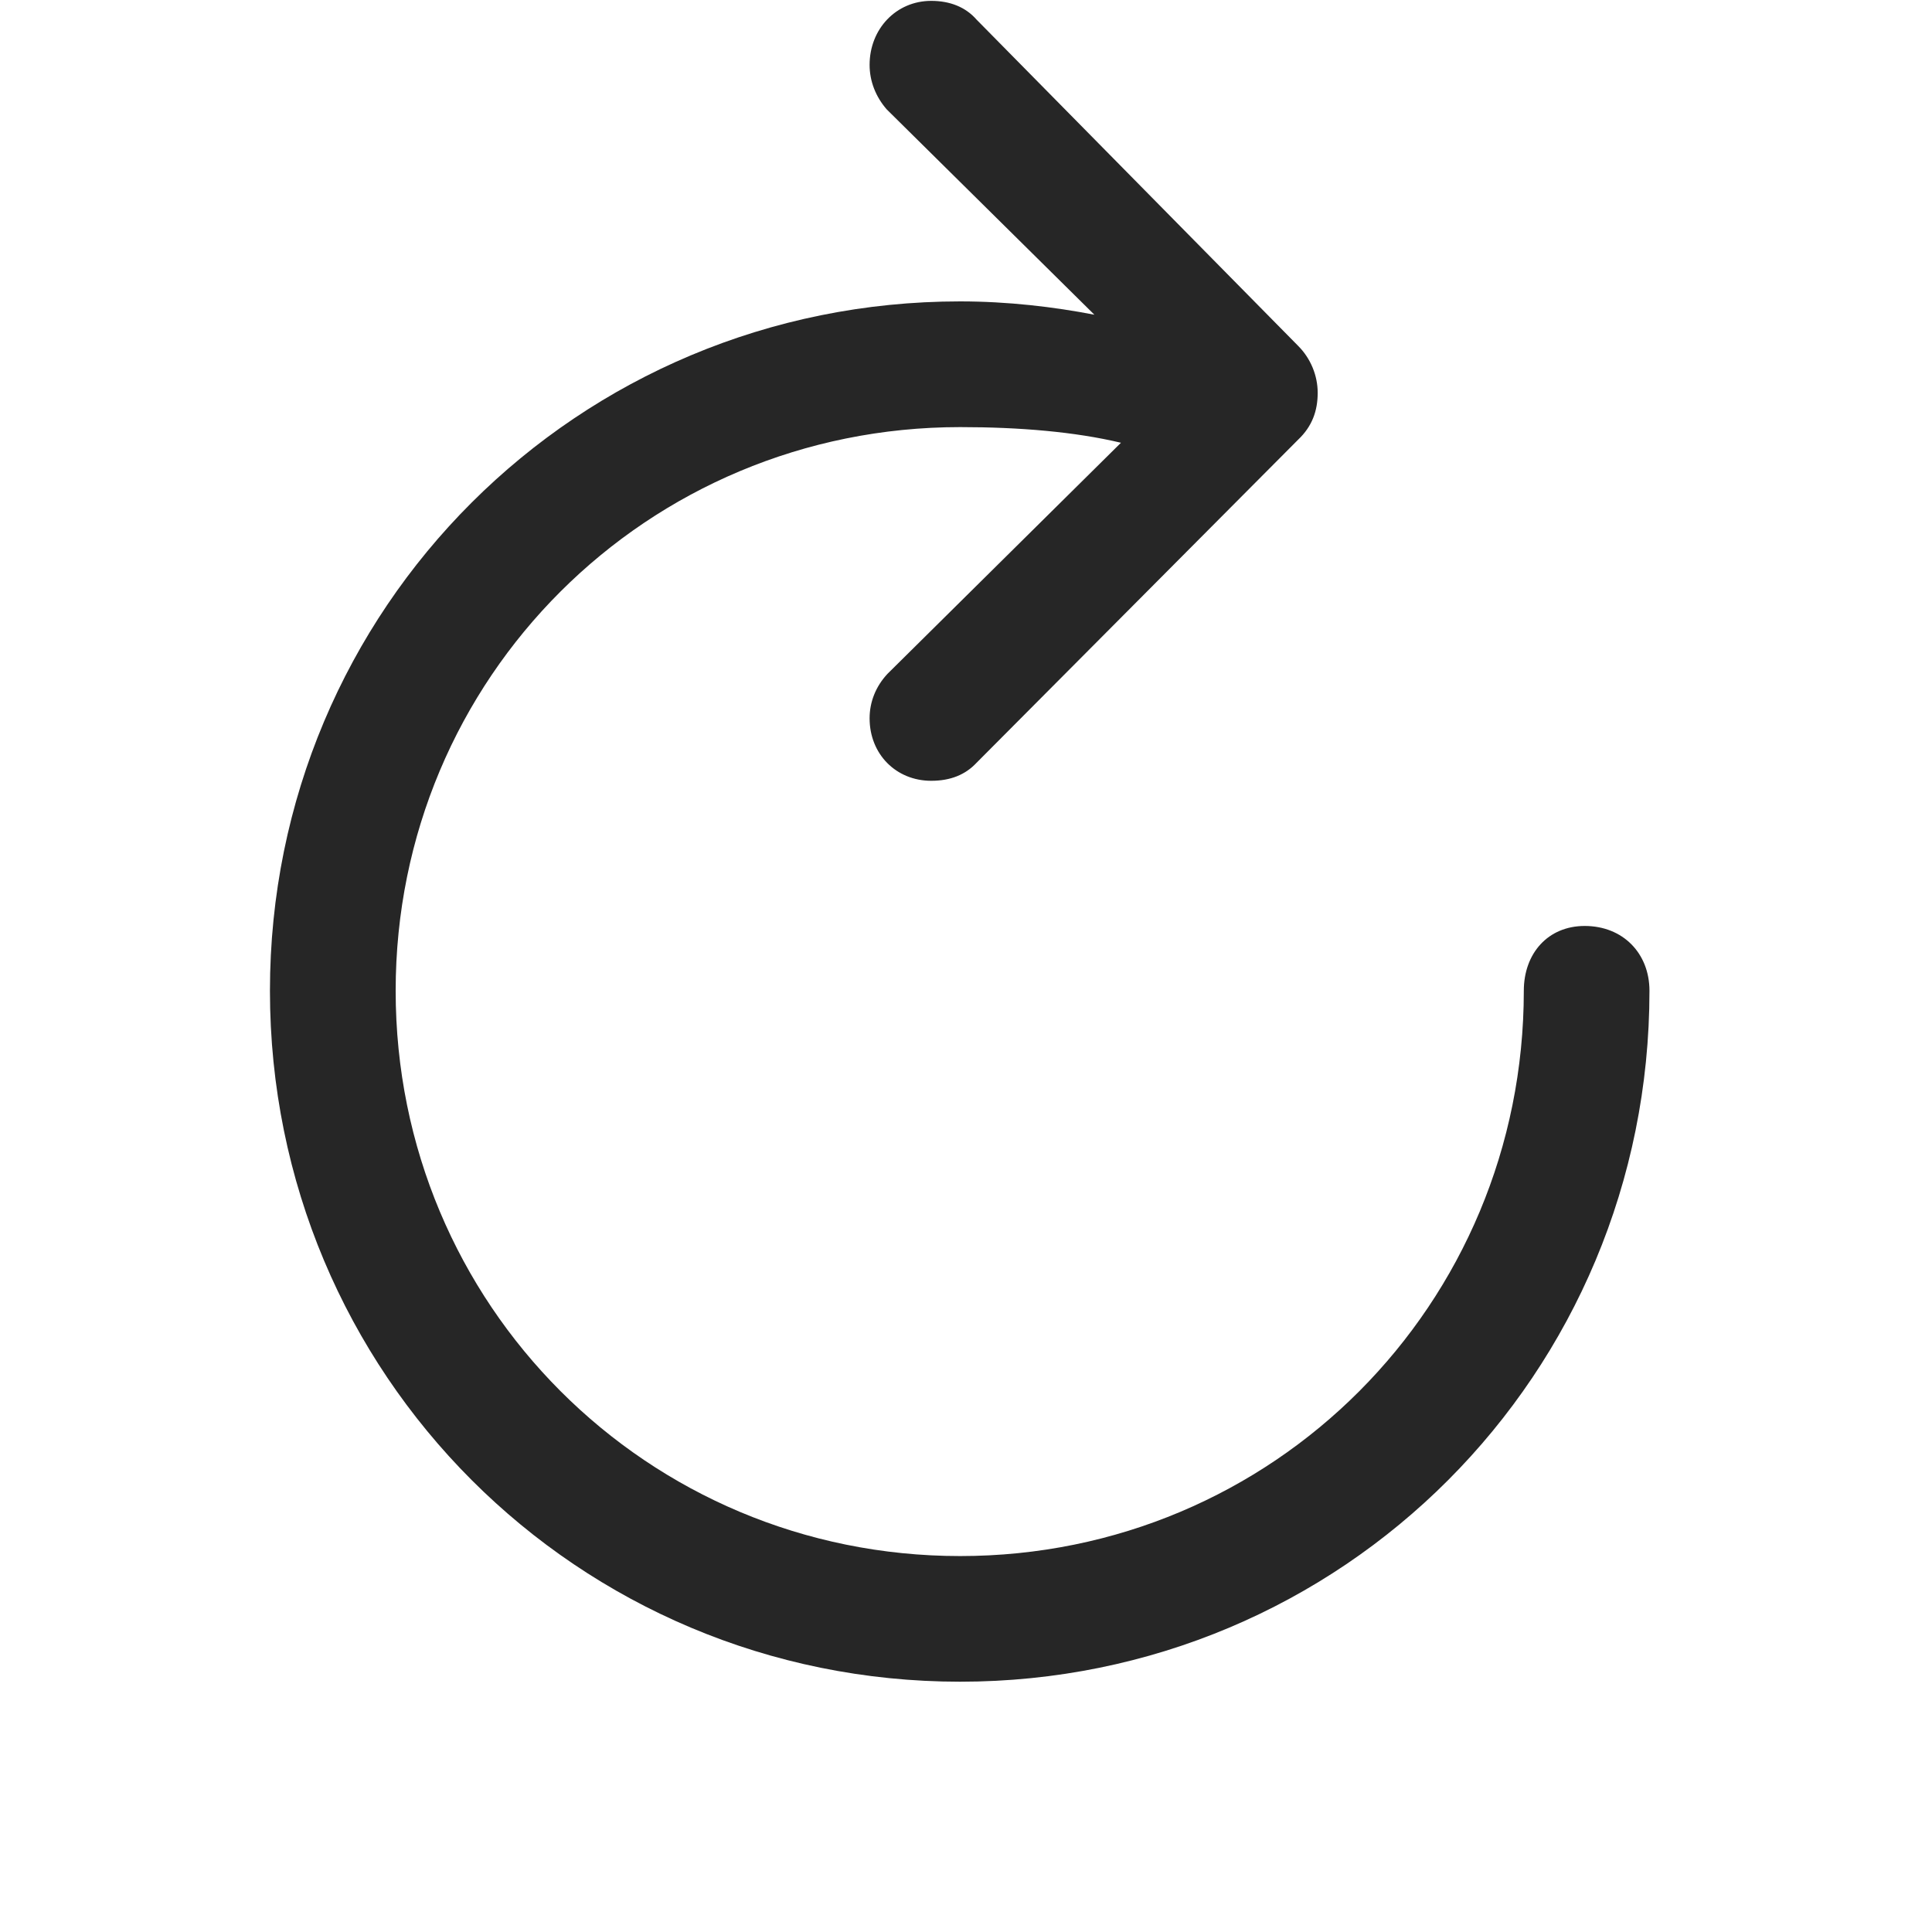 <svg width="29" height="29" viewBox="0 0 29 29" fill="currentColor" xmlns="http://www.w3.org/2000/svg">
<g clip-path="url(#clip0_2207_37506)">
<path d="M4.052 14.872C4.052 20.626 8.67 25.243 14.412 25.243C20.154 25.243 24.759 20.626 24.759 14.872C24.759 14.31 24.361 13.899 23.787 13.899C23.236 13.899 22.873 14.31 22.873 14.872C22.873 19.583 19.111 23.357 14.412 23.357C9.713 23.357 5.939 19.583 5.939 14.872C5.939 10.173 9.713 6.411 14.412 6.411C15.303 6.411 16.134 6.481 16.826 6.646L13.322 10.114C13.146 10.302 13.053 10.536 13.053 10.782C13.053 11.321 13.451 11.72 13.978 11.72C14.271 11.72 14.494 11.626 14.658 11.45L19.486 6.599C19.697 6.399 19.779 6.165 19.779 5.896C19.779 5.638 19.674 5.38 19.486 5.192L14.658 0.294C14.494 0.106 14.259 0.013 13.978 0.013C13.451 0.013 13.053 0.435 13.053 0.974C13.053 1.22 13.146 1.454 13.31 1.642L16.427 4.724C15.818 4.606 15.127 4.524 14.412 4.524C8.67 4.524 4.052 9.13 4.052 14.872Z" fill="currentColor" fill-opacity="0.85"/>
</g>
<defs>
<clipPath id="clip0_2207_37506">
<rect width="20.707" height="28.043" fill="currentColor" transform="translate(4.052 0.013)"/>
</clipPath>
</defs>
</svg>
